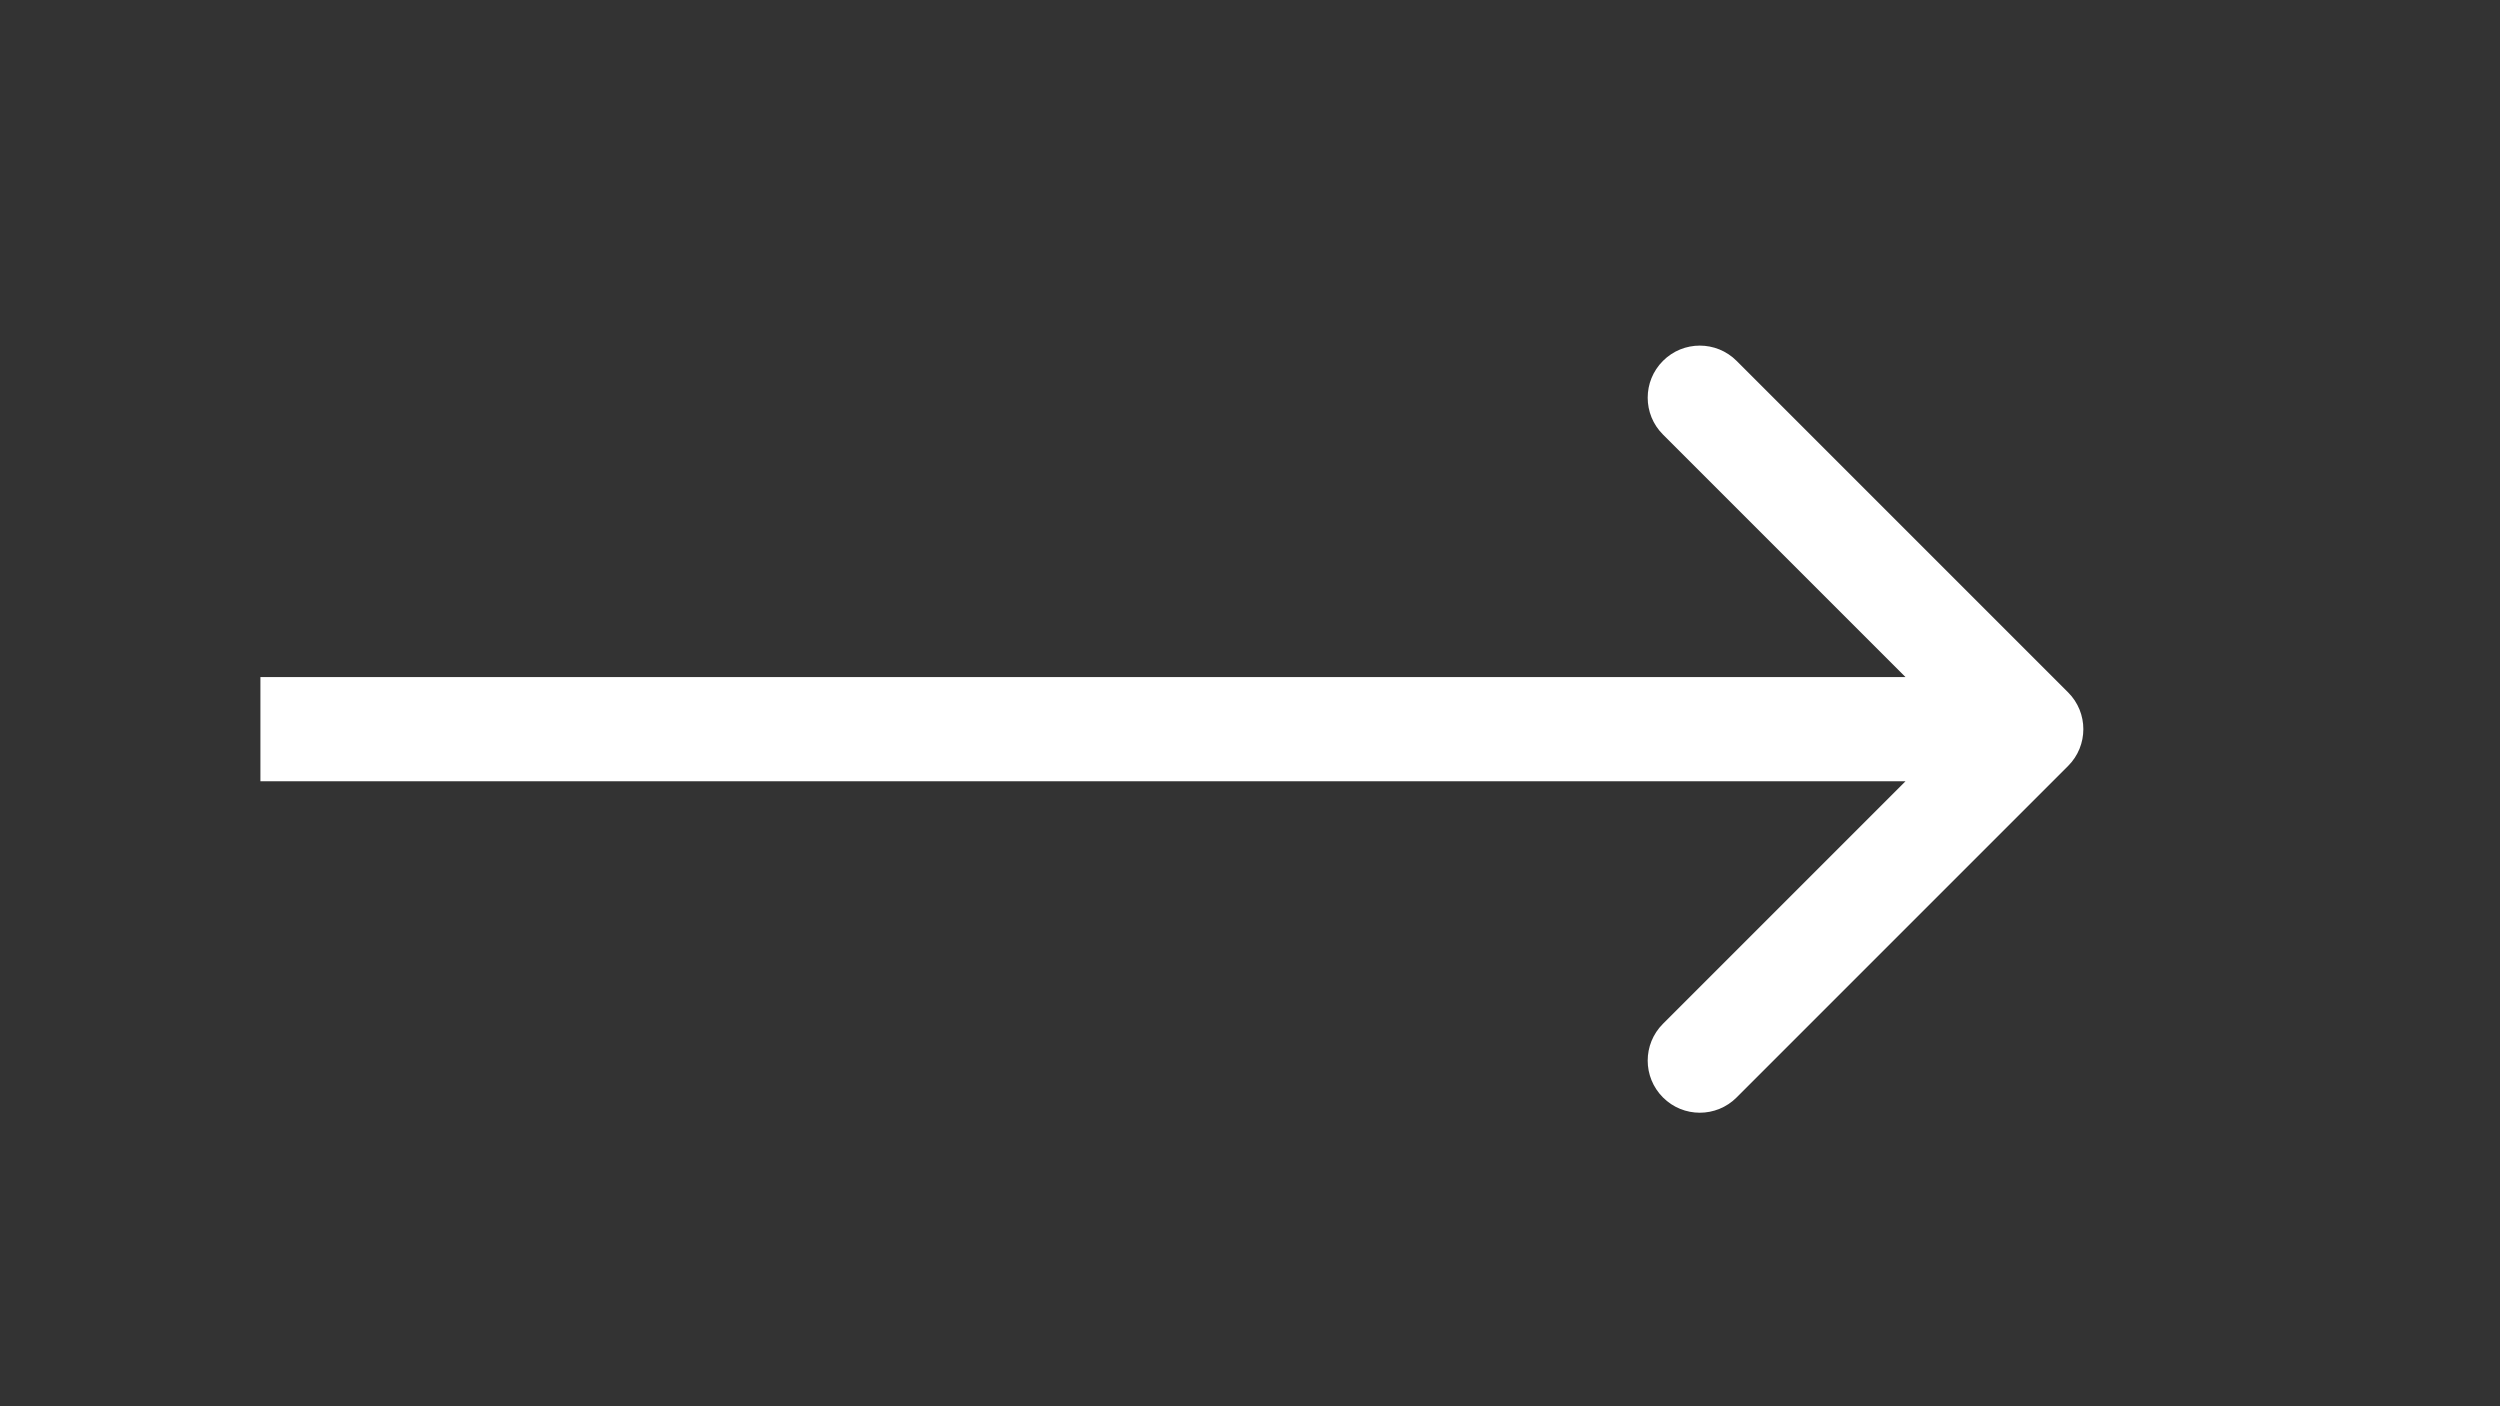 <svg width="48" height="27" viewBox="0 0 48 27" fill="none" xmlns="http://www.w3.org/2000/svg">
<rect x="0" y="0" width="48" height="27" fill="#333333" stroke="none"/>
<rect width="48" height="27" fill="none"/>
<path d="M39.707 14.707C40.098 14.317 40.098 13.683 39.707 13.293L33.343 6.929C32.953 6.538 32.319 6.538 31.929 6.929C31.538 7.319 31.538 7.953 31.929 8.343L37.586 14L31.929 19.657C31.538 20.047 31.538 20.68 31.929 21.071C32.319 21.462 32.953 21.462 33.343 21.071L39.707 14.707ZM5 15H39V13H5V15Z" fill="white"/>
</svg>
